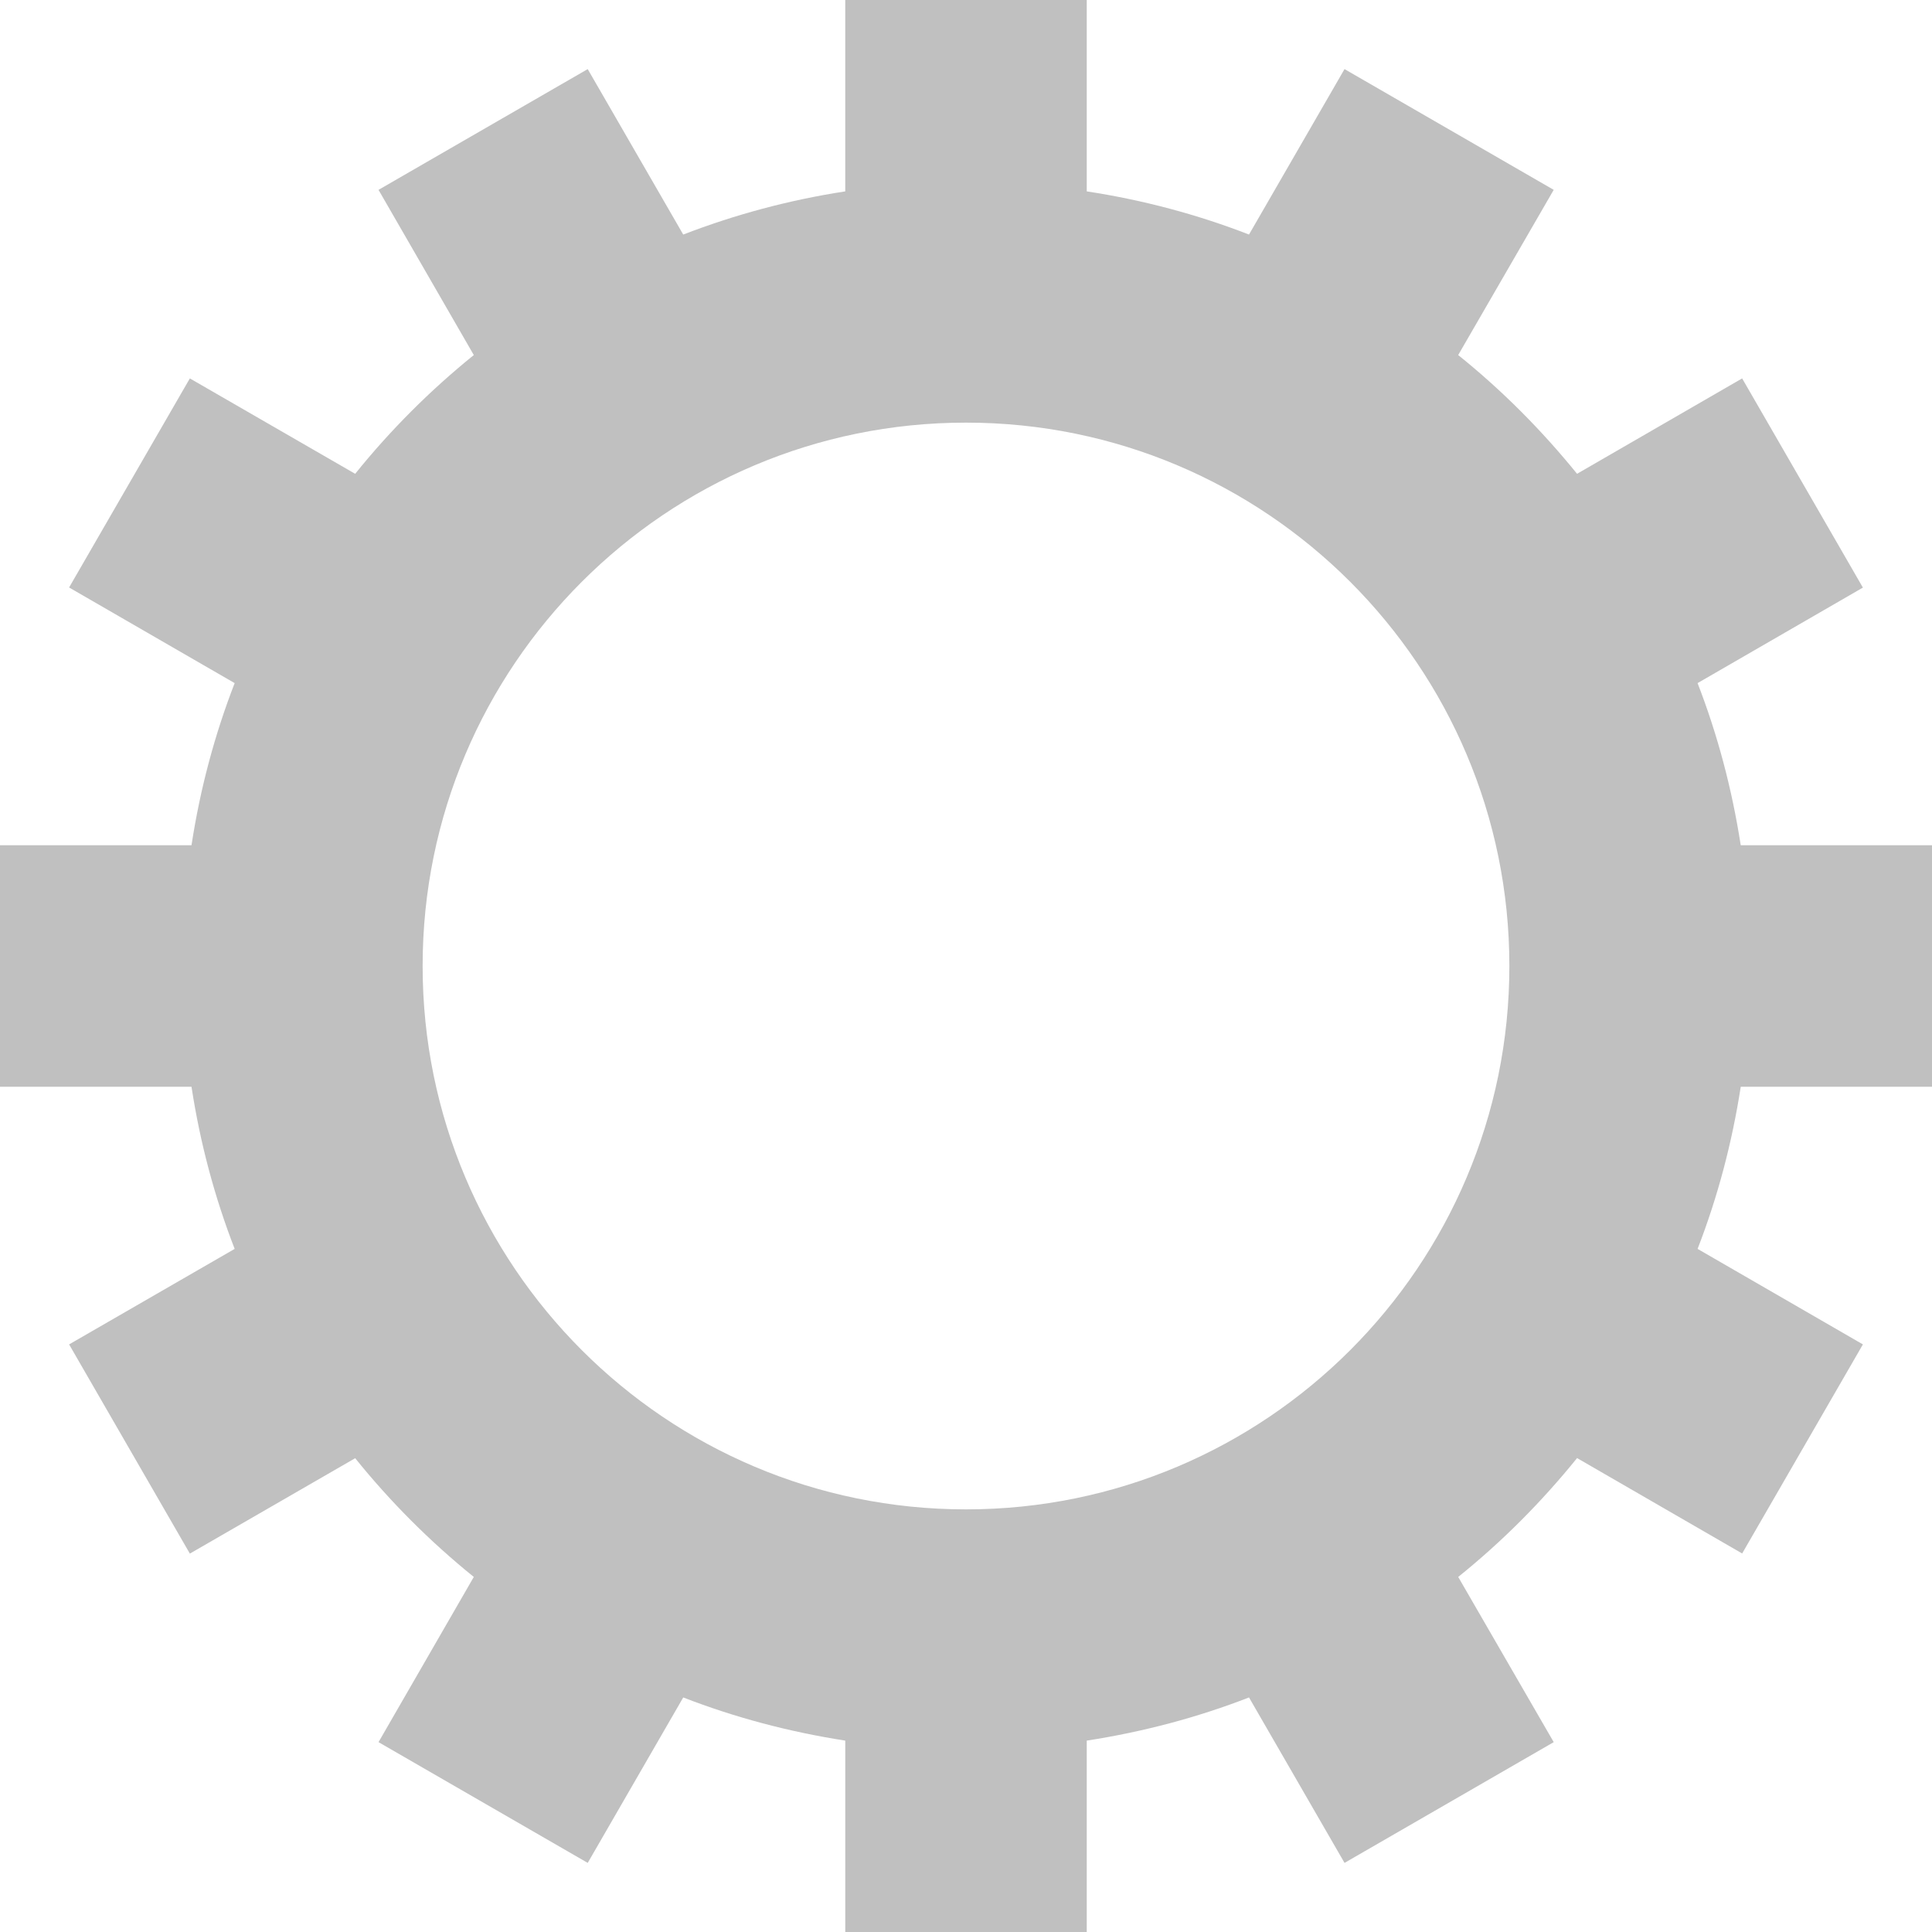 <?xml version="1.0" encoding="utf-8"?>
<!-- Generator: Adobe Illustrator 16.0.0, SVG Export Plug-In . SVG Version: 6.00 Build 0)  -->
<!DOCTYPE svg PUBLIC "-//W3C//DTD SVG 1.1//EN" "http://www.w3.org/Graphics/SVG/1.1/DTD/svg11.dtd">
<svg version="1.1" id="Layer_1" xmlns="http://www.w3.org/2000/svg" xmlns:xlink="http://www.w3.org/1999/xlink" x="0px" y="0px"
	 width="512px" height="512px" viewBox="0 0 512 512" enable-background="new 0 0 512 512" xml:space="preserve">
<path d="M512,288v-64h-50.688c-2.313-14.906-6.125-29.281-11.438-42.969l43.813-25.313l-32-55.438l-43.75,25.281
	c-9.375-11.563-19.875-22.125-31.5-31.469l25.313-43.781l-55.438-32L331,62.156c-13.688-5.313-28.063-9.156-43-11.438V0h-64v50.719
	c-14.875,2.281-29.25,6.156-42.938,11.438L155.75,18.313l-55.438,32l25.25,43.781C114,103.438,103.438,114,94.125,125.563
	l-43.813-25.281l-32,55.406l43.875,25.344C56.875,194.719,53.031,209.094,50.75,224H0v64h50.75
	c2.281,14.906,6.125,29.281,11.438,42.969l-43.875,25.313l32,55.438l43.813-25.281C103.438,398,114,408.563,125.563,417.906
	l-25.25,43.781l55.438,32l25.313-43.844c13.688,5.313,28.063,9.125,42.938,11.438V512h64v-50.719
	c14.938-2.313,29.313-6.125,43-11.438l25.313,43.844l55.438-32l-25.313-43.781c11.625-9.344,22.125-19.906,31.5-31.5l43.75,25.281
	l32-55.406l-43.813-25.313c5.313-13.688,9.125-28.063,11.438-42.969H512z M256,400c-79.5,0-144-64.5-144-144
	c0-79.531,64.5-144,144-144s144,64.469,144,144C400,335.5,335.5,400,256,400z" fill="silver"/>
</svg>
